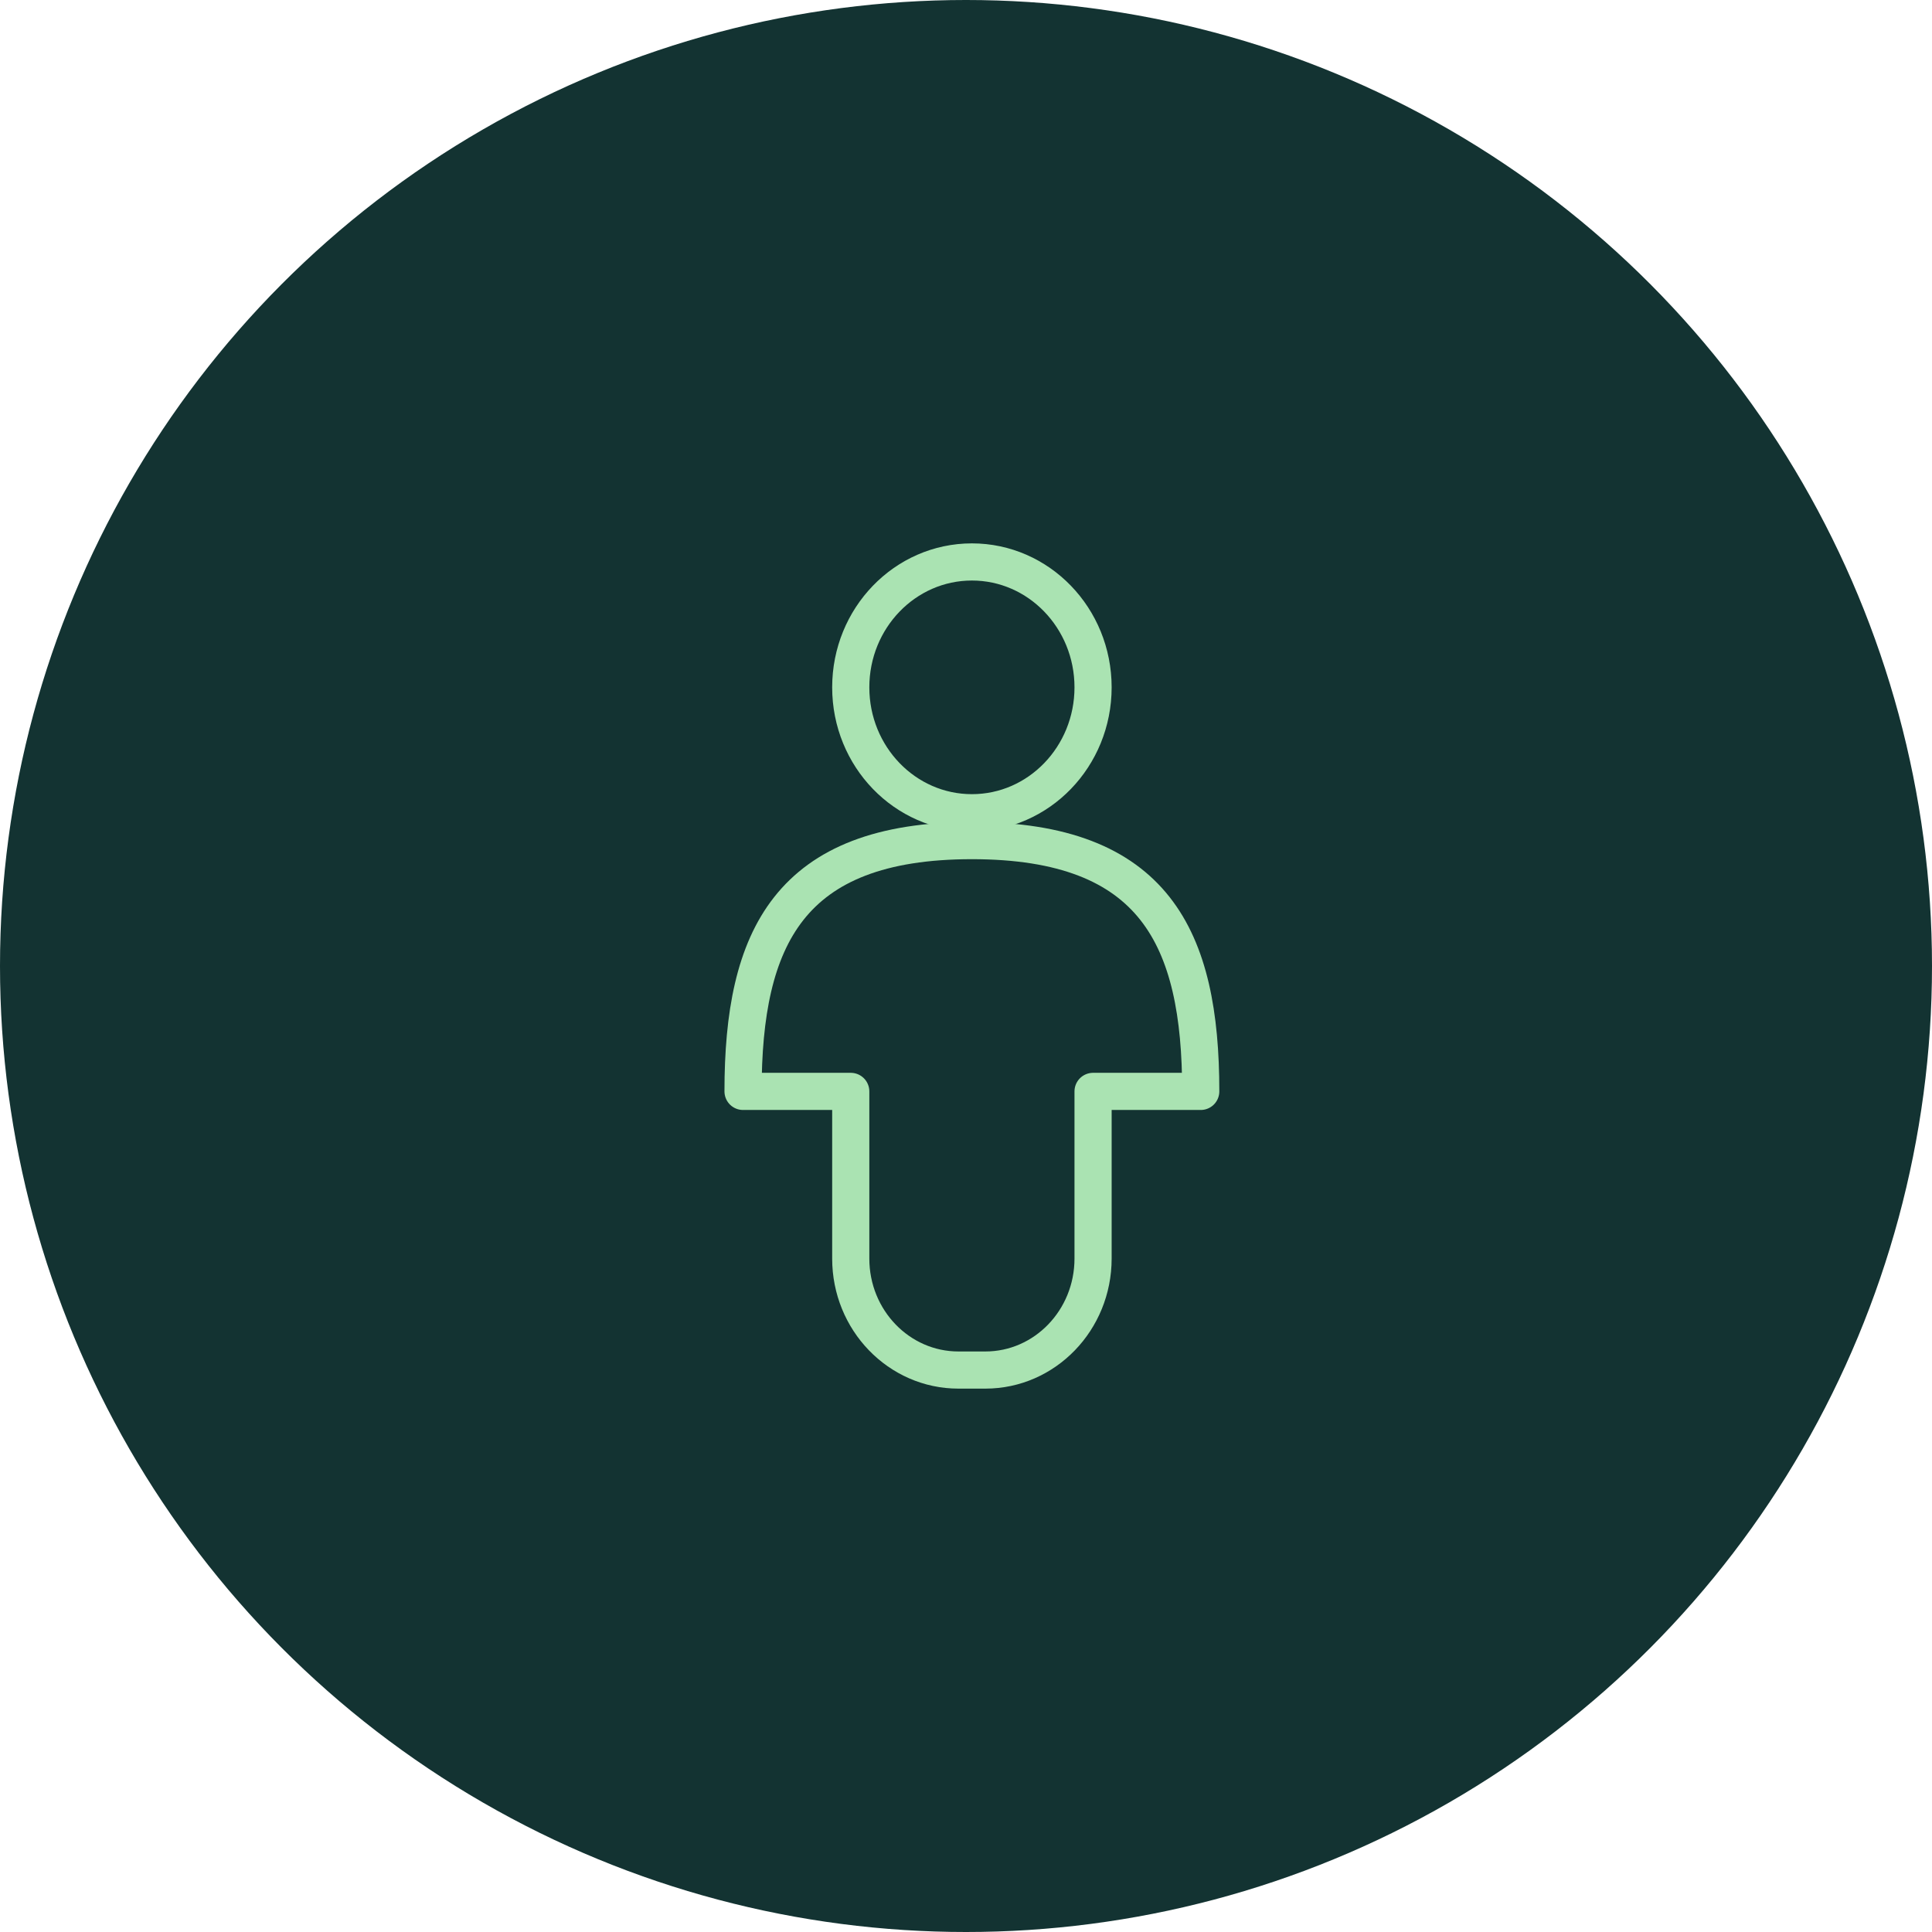<svg width="52" height="52" viewBox="0 0 52 52" fill="none" xmlns="http://www.w3.org/2000/svg">
<circle cx="26" cy="26" r="26" fill="#133332"/>
<path d="M29.42 18.5C29.42 20.364 27.96 21.875 26.159 21.875C24.358 21.875 22.898 20.364 22.898 18.5C22.898 16.636 24.358 15.125 26.159 15.125C27.96 15.125 29.42 16.636 29.42 18.5Z" stroke="#AAE3B2" stroke-linecap="round" stroke-linejoin="round"/>
<path d="M26.159 22.625C21.231 22.625 19.999 25.25 19.999 29.375H22.898V33.875C22.898 35.532 24.196 36.875 25.797 36.875H26.521C28.122 36.875 29.42 35.532 29.42 33.875V29.375H32.318C32.318 25.25 31.086 22.625 26.159 22.625Z" stroke="#AAE3B2" stroke-linecap="round" stroke-linejoin="round"/>
</svg>
